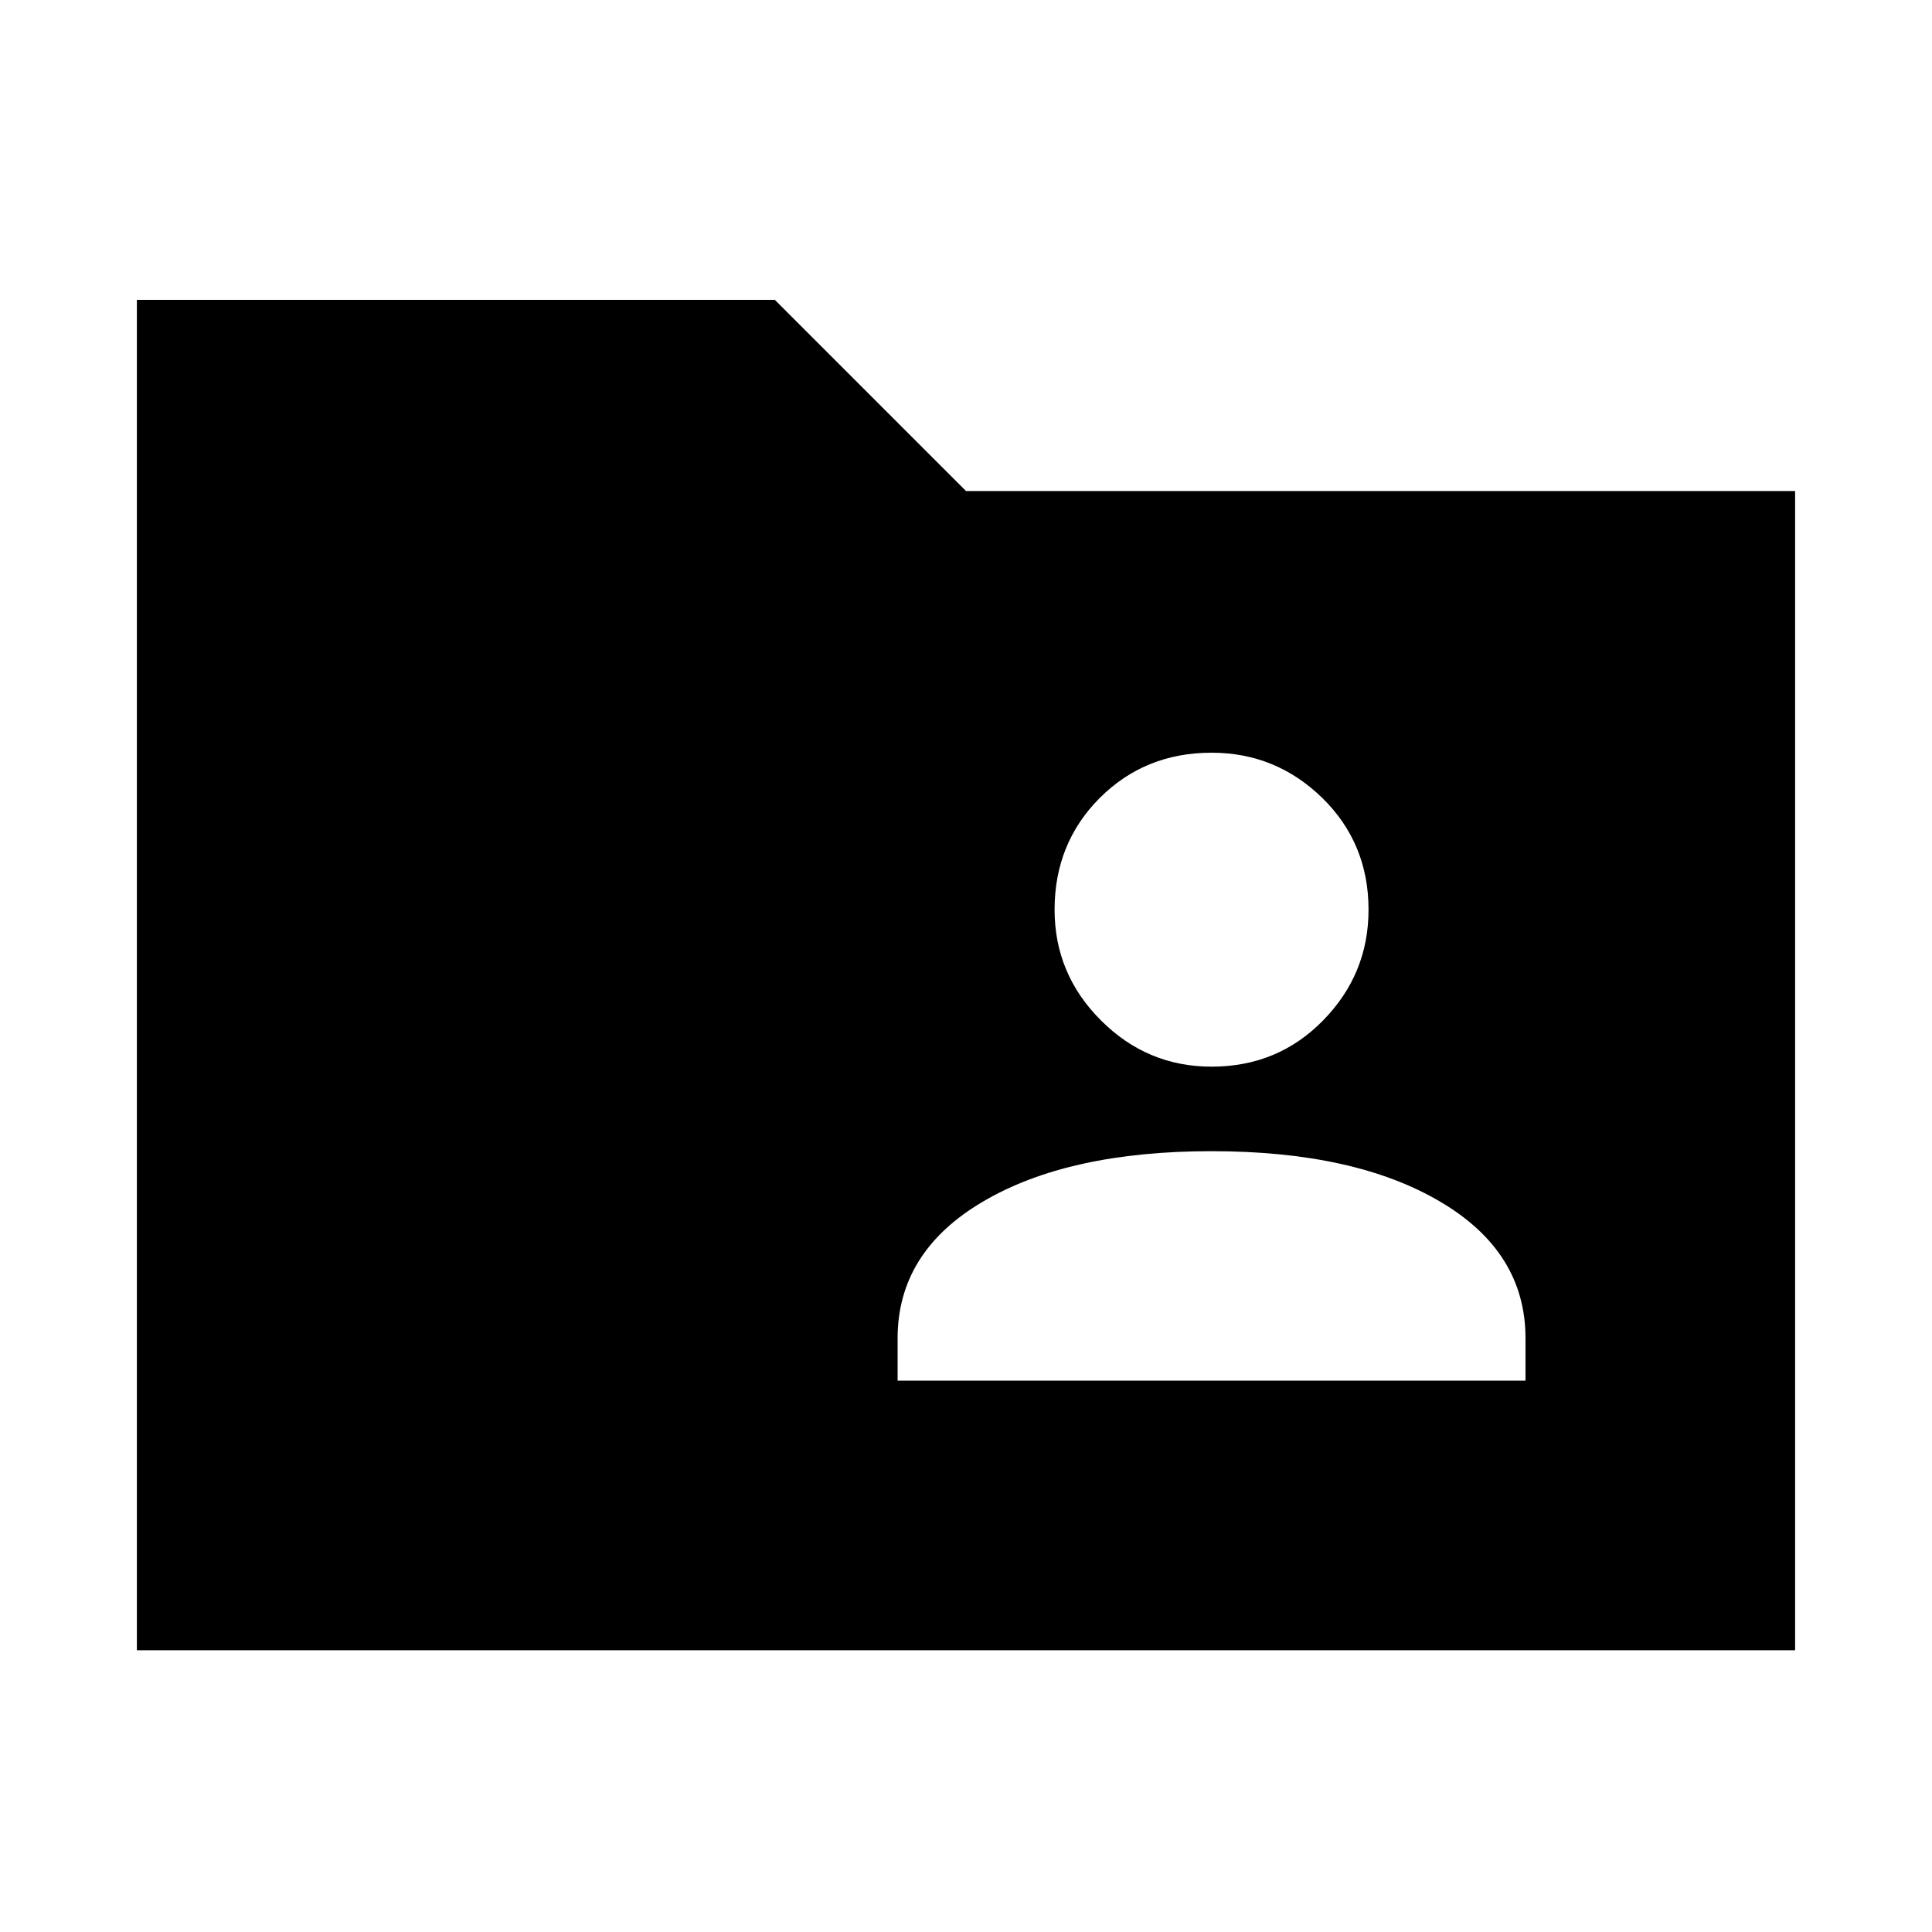 <svg xmlns="http://www.w3.org/2000/svg" height="20" width="20"><path d="M12.542 11.042q.687 0 1.156-.48.469-.479.469-1.145 0-.688-.479-1.157-.48-.468-1.146-.468-.688 0-1.157.468-.468.469-.468 1.157 0 .666.479 1.145.479.48 1.146.48Zm-3.25 3.25h6.5v-.438q0-.896-.886-1.416-.885-.521-2.364-.521-1.48 0-2.365.521-.885.52-.885 1.416Zm-7.875 2.791V3.104h6.604L10 5.083h8.583v12Z"/></svg>